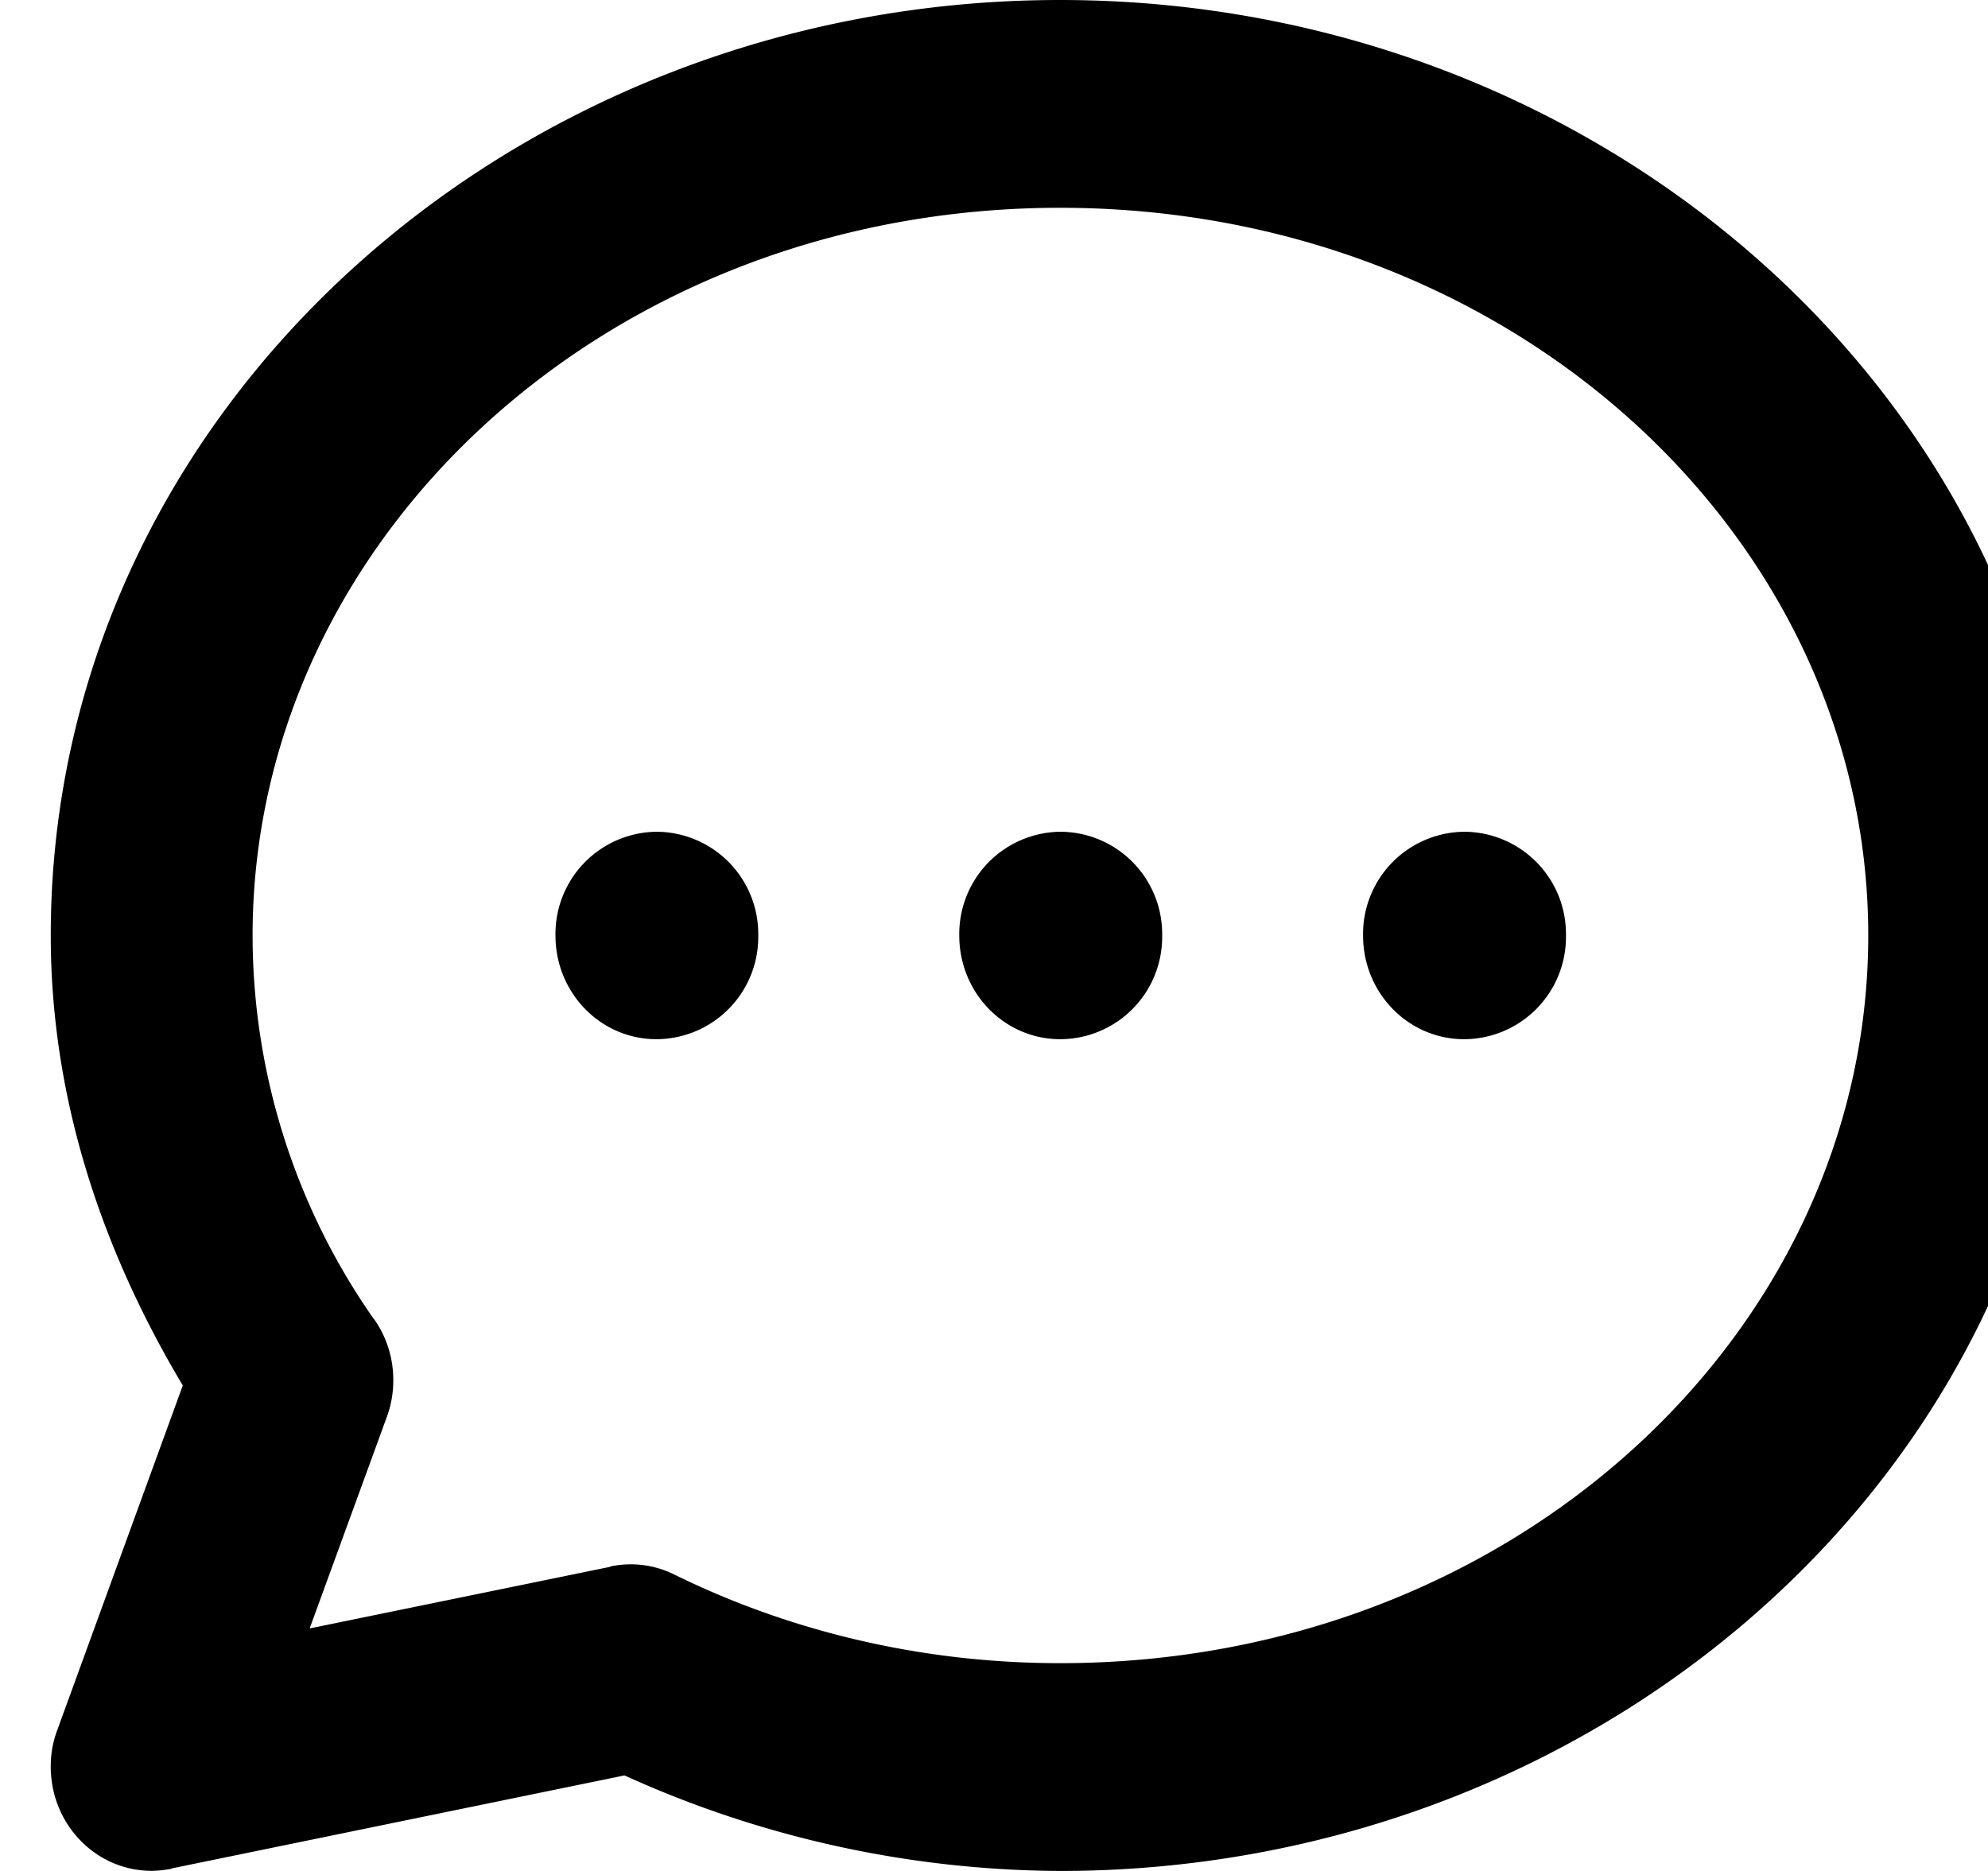 <svg xmlns="http://www.w3.org/2000/svg" width="17" height="16"><path d="M9.066 0C4.36 0 .434 3.531.434 8c0 1.406.445 2.703 1.129 3.848L.488 14.8a.867.867 0 0 0-.054.308c0 .493.386.891.863.891a.937.937 0 0 0 .18-.02h-.012l3.875-.796A9.104 9.104 0 0 0 9.066 16c4.707 0 8.637-3.531 8.637-8 0-4.469-3.93-8-8.637-8zm0 1.777c3.88 0 6.91 2.836 6.91 6.223s-3.03 6.223-6.91 6.223c-1.199 0-2.324-.278-3.3-.758a.836.836 0 0 0-.555-.067h.012l-2.575.528.66-1.809a.89.89 0 0 0 .055-.312.896.896 0 0 0-.164-.524v.004l.004.004A5.723 5.723 0 0 1 2.16 8c0-3.387 3.031-6.223 6.906-6.223zM5.613 7.113A.874.874 0 0 0 4.75 8c0 .492.387.887.863.887h.008A.874.874 0 0 0 6.484 8a.874.874 0 0 0-.863-.887zm3.453 0A.874.874 0 0 0 8.203 8c0 .492.387.887.863.887h.008A.874.874 0 0 0 9.938 8a.874.874 0 0 0-.864-.887zm3.454 0a.874.874 0 0 0-.864.887c0 .492.387.887.864.887h.007A.874.874 0 0 0 13.391 8a.874.874 0 0 0-.864-.887zm0 0" fill="rgb(0%,0%,0%)"/></svg>